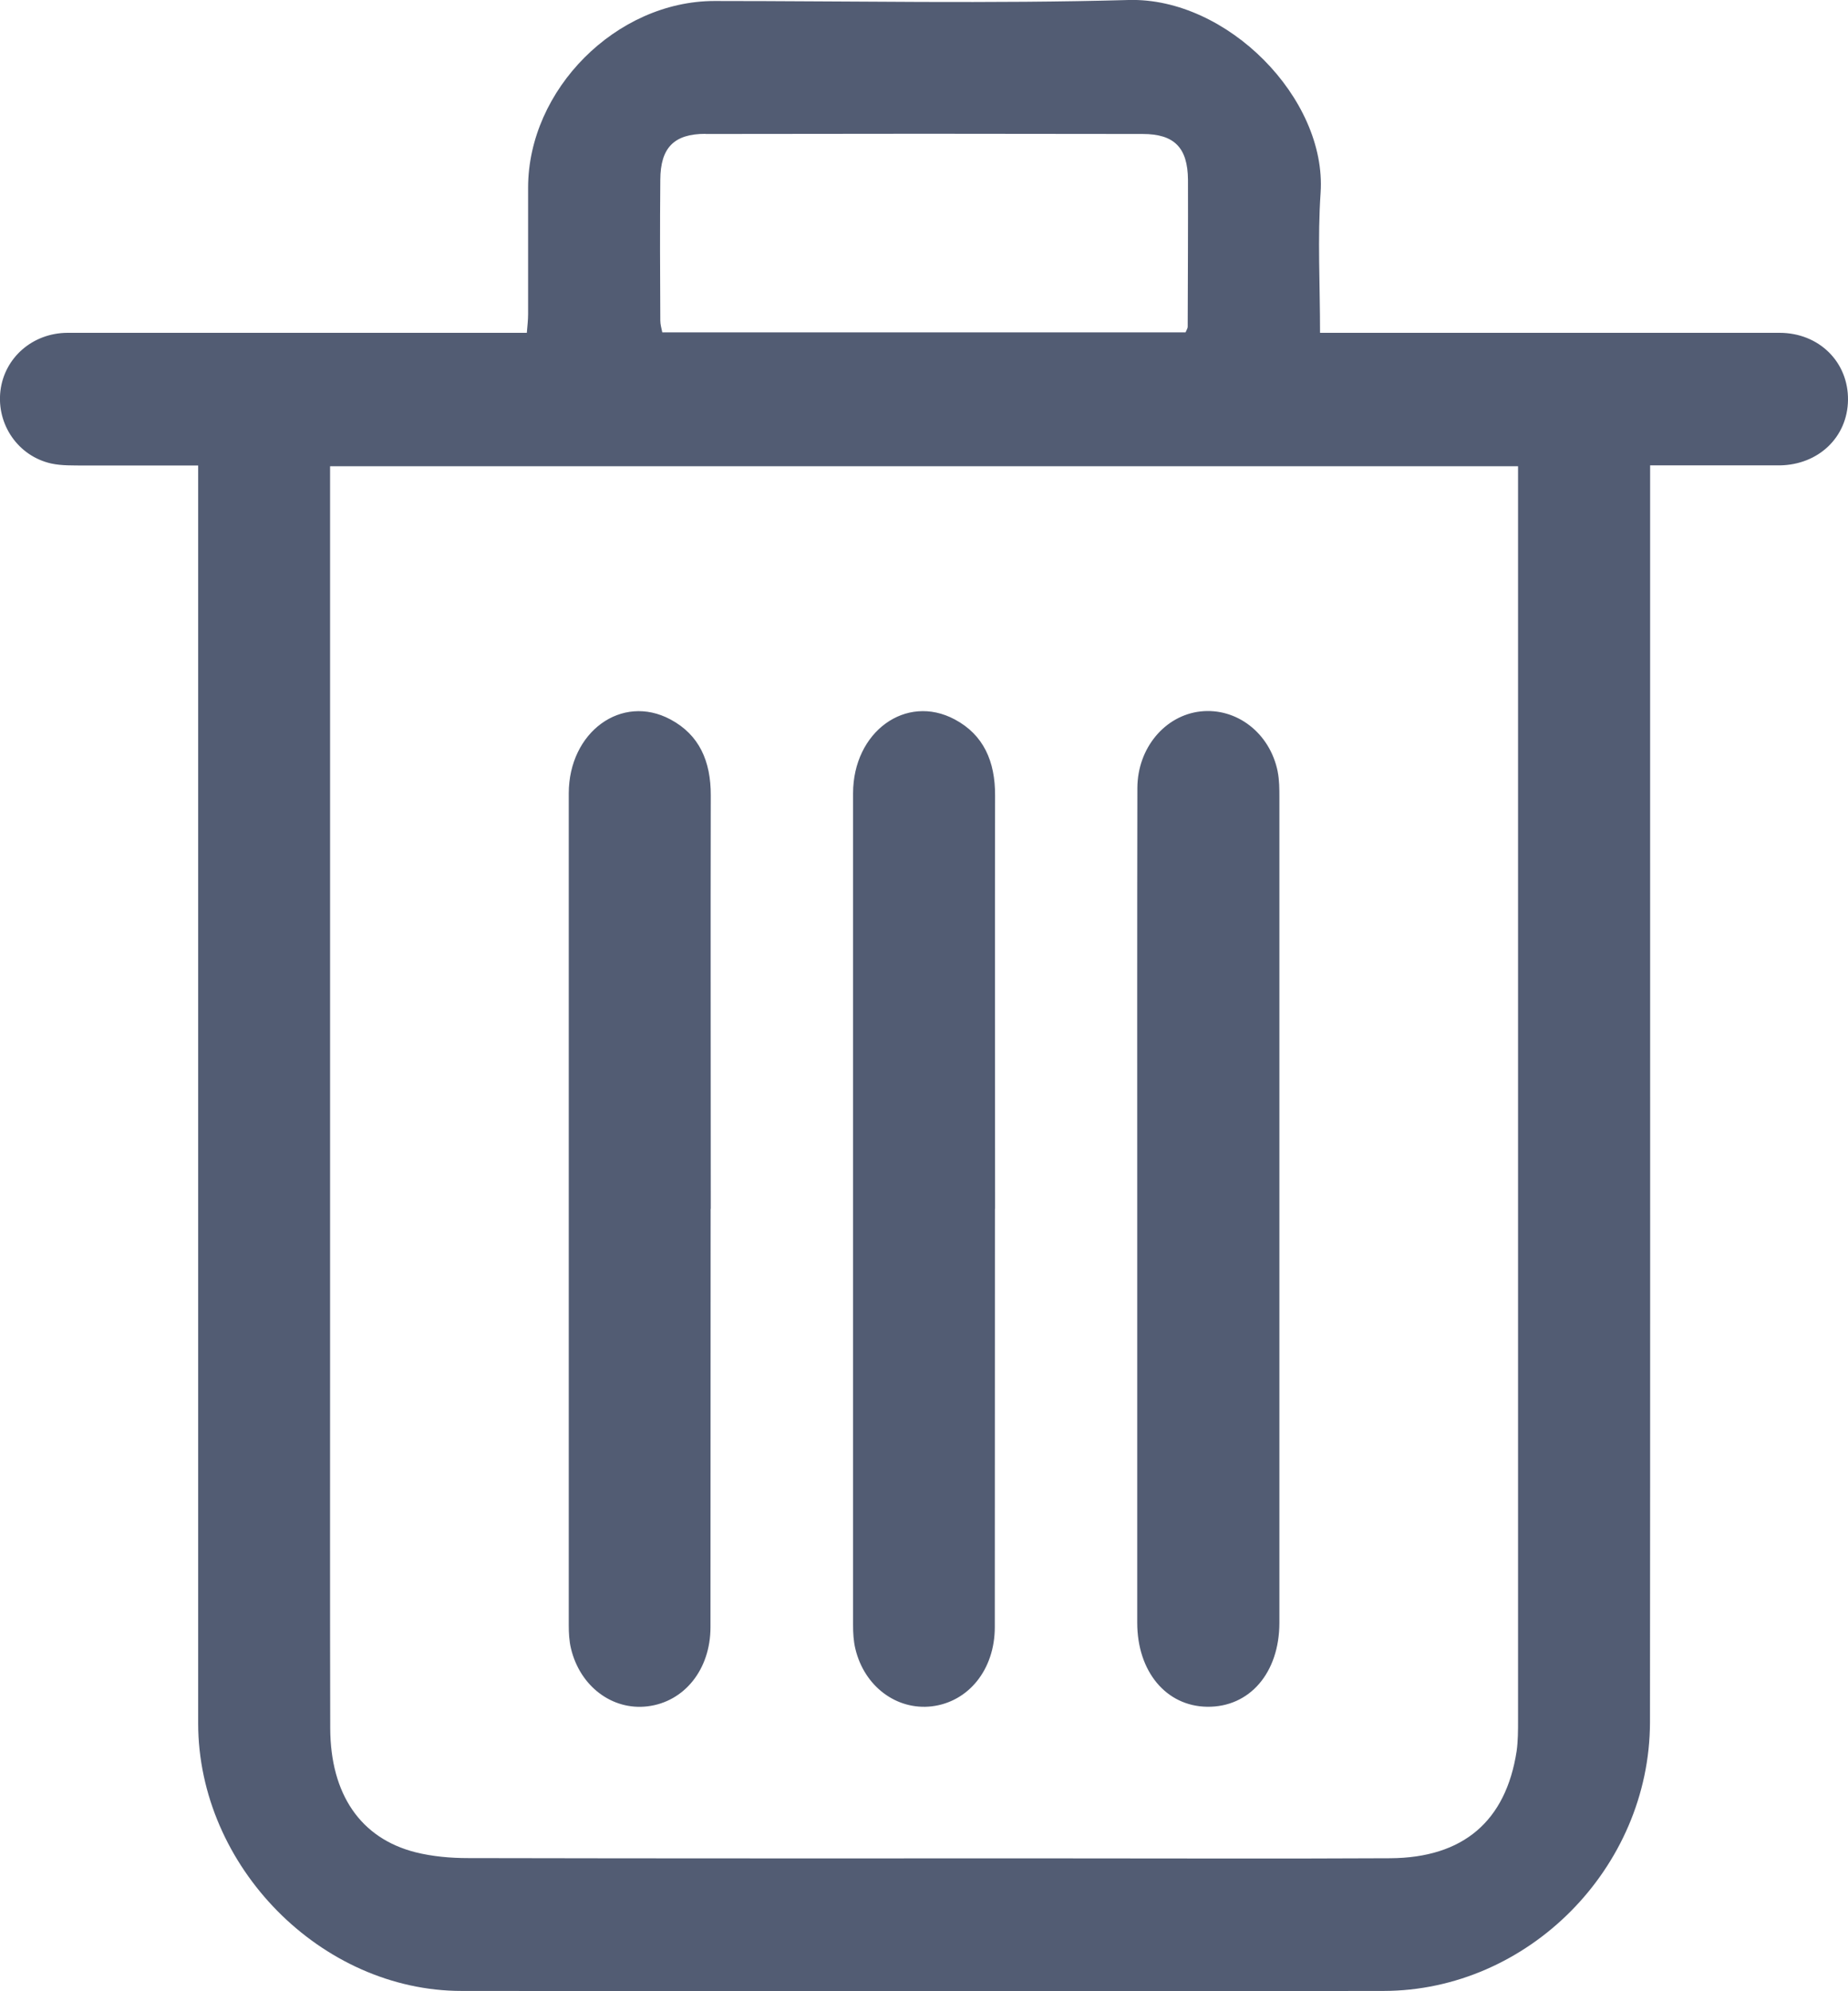 <svg xmlns="http://www.w3.org/2000/svg" width="13" height="14" viewBox="0 0 13 14">
    <g fill="none" fill-rule="evenodd">
        <g fill="#525C73">
            <path d="M116.94 911c.692-.019 1.394.692 1.35 1.355-.022.32-.004.64-.004.985h3.232c.279 0 .485.206.482.472-.003.26-.206.456-.48.46h-.912v2.237c0 2.2.001 4.4-.001 6.6-.002 1.025-.858 1.888-1.875 1.889-2.161.003-4.323.002-6.484 0-.99 0-1.853-.876-1.854-1.881V914.273h-.803c-.077-.001-.156.002-.23-.014-.234-.052-.386-.275-.358-.511.028-.233.226-.407.472-.408h3.231c.004-.048.009-.09.009-.131v-.889c0-.69.62-1.312 1.31-1.313.971 0 1.943.02 2.914-.007zm2.739 3.278h-8.357v6.28c0 .865-.001 1.73.001 2.594.002.463.213.773.6.871.12.03.247.041.372.041 1.392.003 2.785.002 4.178.002.768 0 1.537.003 2.306-.001.514-.003.814-.26.89-.753.01-.072.01-.146.01-.218v-8.816zm-1.691 2.147c.012.06.012.123.012.184v5.8c0 .353-.21.595-.508.591-.289-.004-.492-.248-.492-.591V919.5c0-.987-.001-1.973.001-2.96.001-.282.195-.51.444-.538.254-.028.488.151.543.422zm-4.272-.367c.203.108.285.294.284.535-.002.969 0 1.938 0 2.907h-.001l-.001 2.94c0 .299-.185.526-.443.557-.248.03-.474-.14-.538-.405-.013-.053-.016-.11-.016-.166v-5.847c0-.433.372-.704.715-.521zm2 0c.203.108.285.295.284.535-.002.97 0 1.938 0 2.907h-.001l-.001 2.94c0 .3-.186.526-.443.557-.248.029-.475-.14-.538-.405-.013-.054-.016-.11-.016-.166v-5.848c0-.433.372-.703.715-.52zm-1.753-4.117c-.222 0-.317.098-.318.323-.003.33-.002.66 0 .99 0 .027.008.054.014.083h3.681c.009-.021.015-.03.015-.039.001-.344.003-.69.002-1.034-.002-.225-.095-.322-.319-.322-1.025-.002-2.05-.002-3.075 0z" transform="translate(-109 -911)"/>
        </g>
    </g>
</svg>
